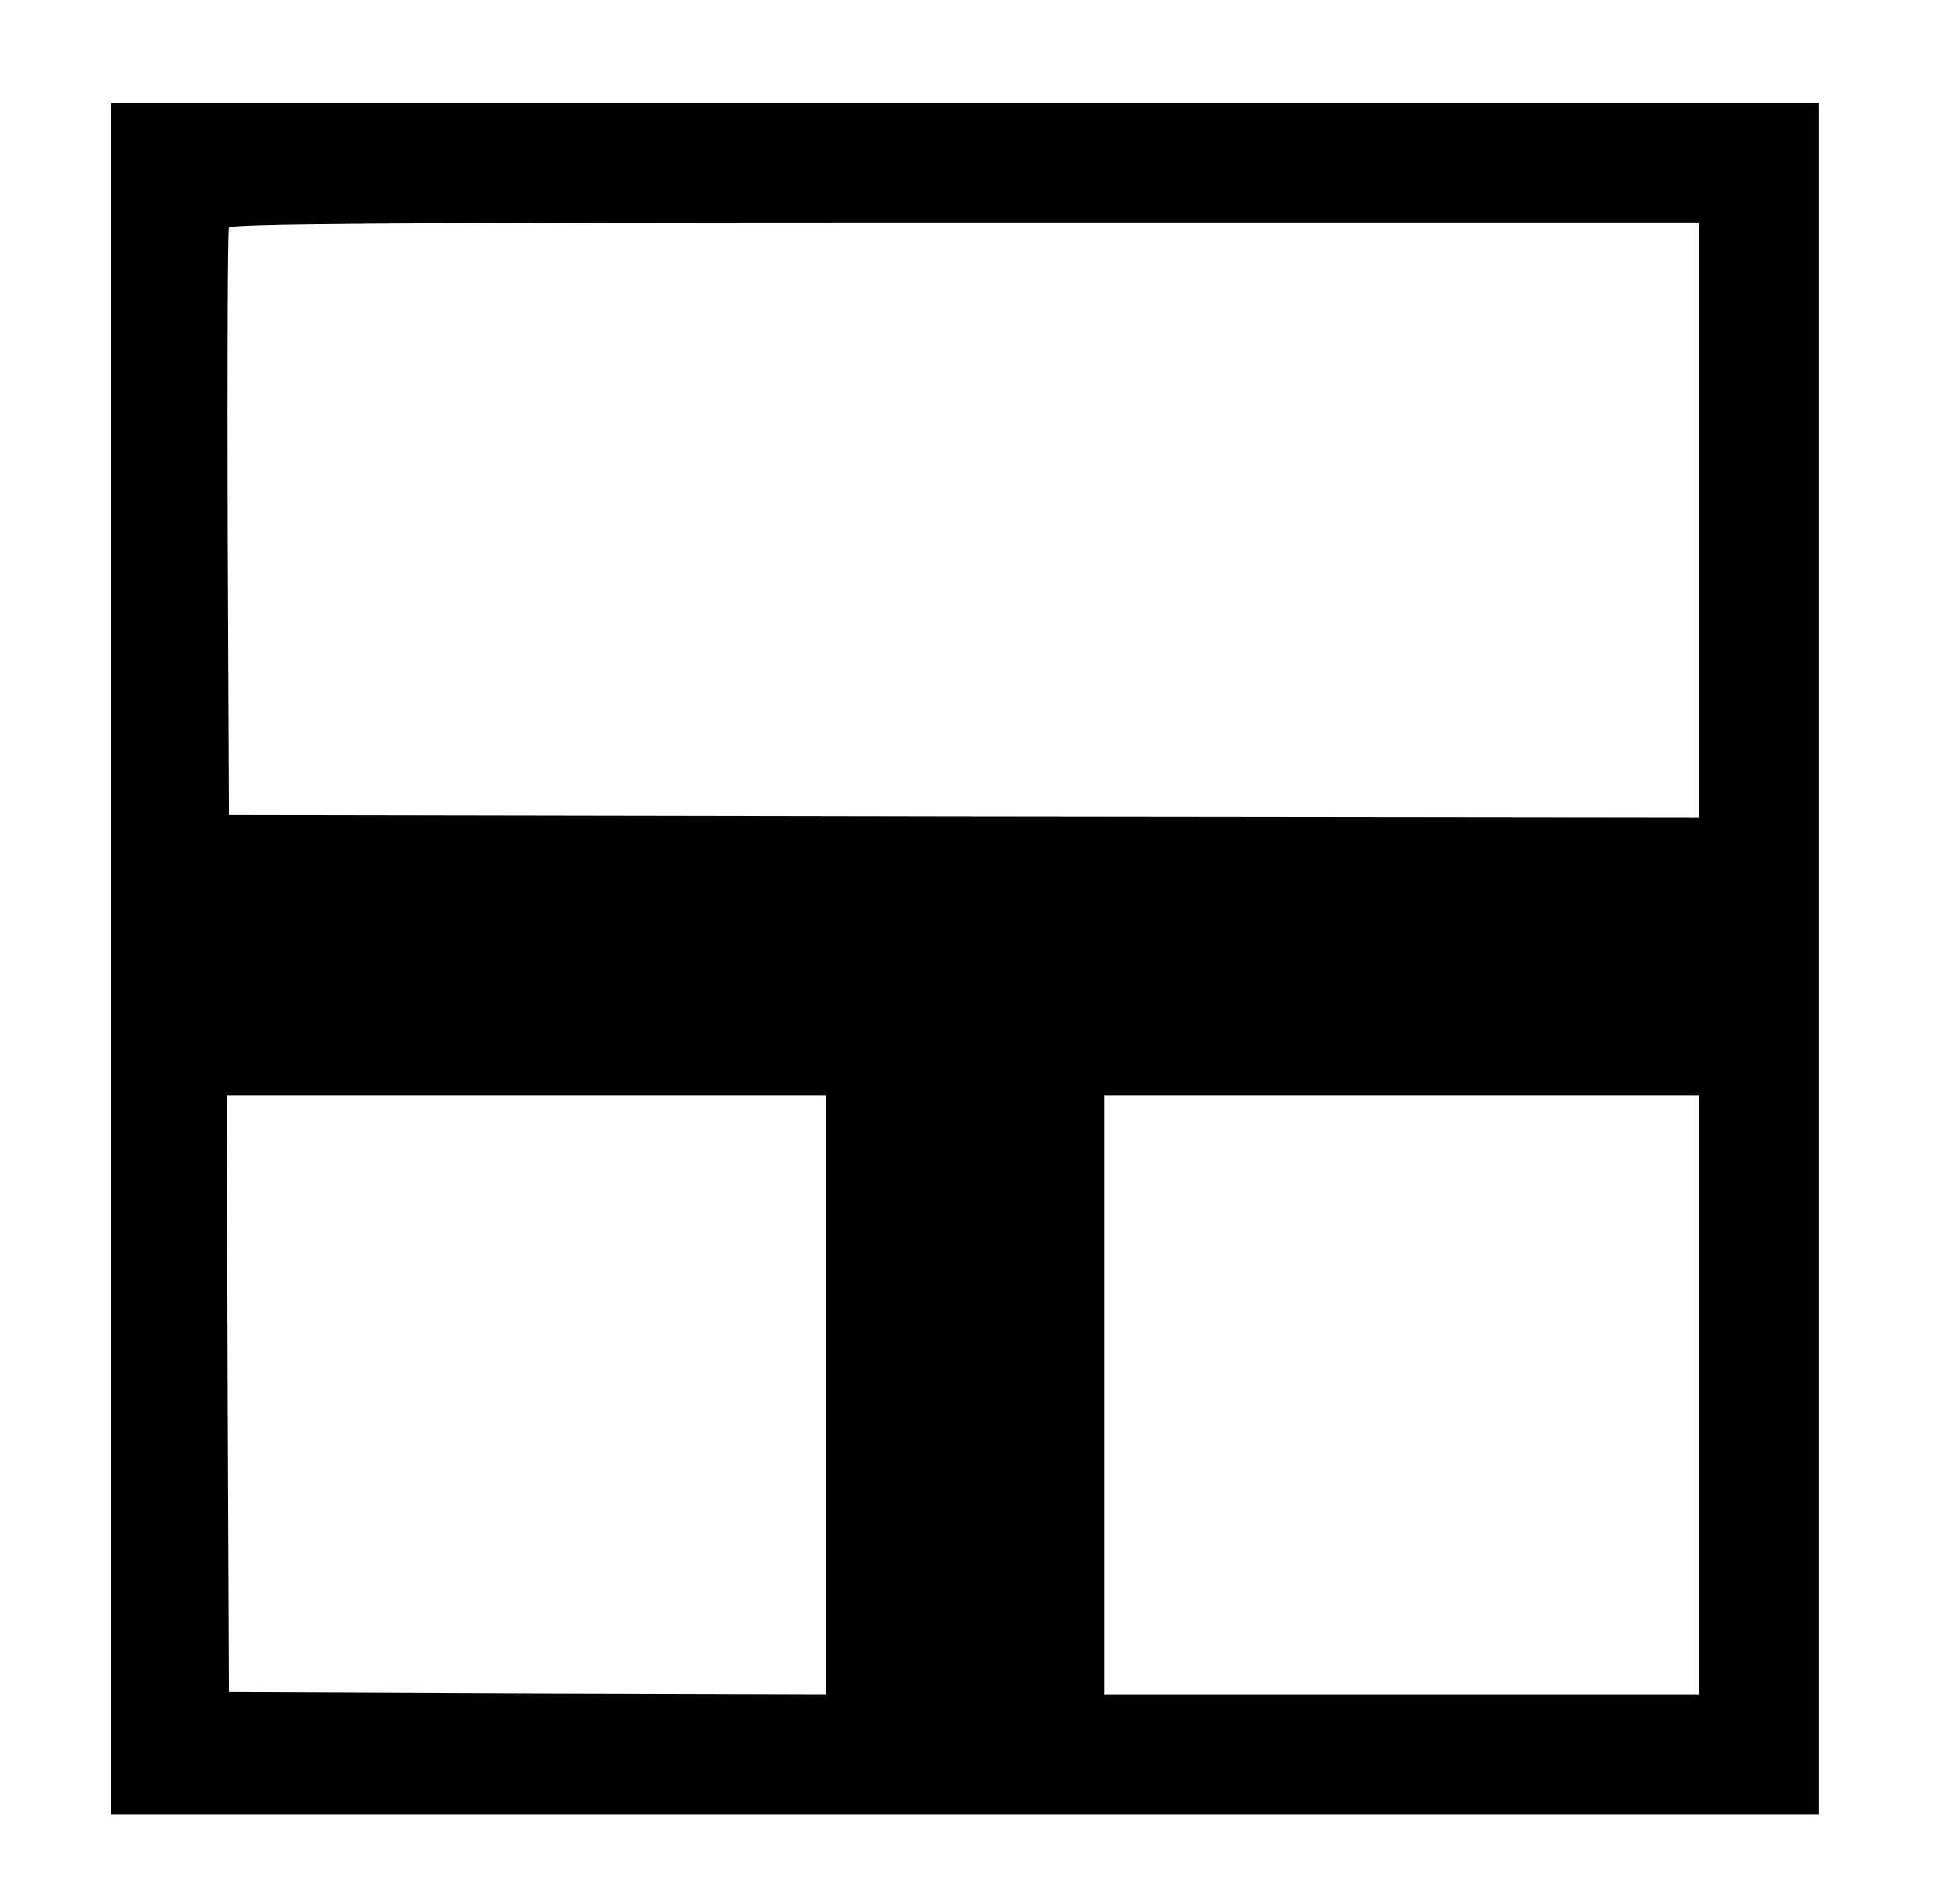 <?xml version="1.0" standalone="no"?>
<!DOCTYPE svg PUBLIC "-//W3C//DTD SVG 20010904//EN"
 "http://www.w3.org/TR/2001/REC-SVG-20010904/DTD/svg10.dtd">
<svg version="1.0" xmlns="http://www.w3.org/2000/svg"
 width="458pt" height="439pt" viewBox="0 0 458 439"
 preserveAspectRatio="xMidYMid meet">
<g transform="translate(0,439) scale(0.1,-0.1)"
fill="#000000" stroke="none">
<path d="M260 2150 l0 -2000 1995 0 1995 0 0 2000 0 2000 -1995 0 -1995 0 0
-2000z m3710 1025 l0 -695 -1718 2 -1717 3 -3 680 c-1 374 0 686 3 693 3 9
357 12 1720 12 l1715 0 0 -695z m-2040 -2045 l0 -700 -697 2 -698 3 -3 698 -2
697 700 0 700 0 0 -700z m2040 0 l0 -700 -695 0 -695 0 0 700 0 700 695 0 695
0 0 -700z"/>
</g>
</svg>
